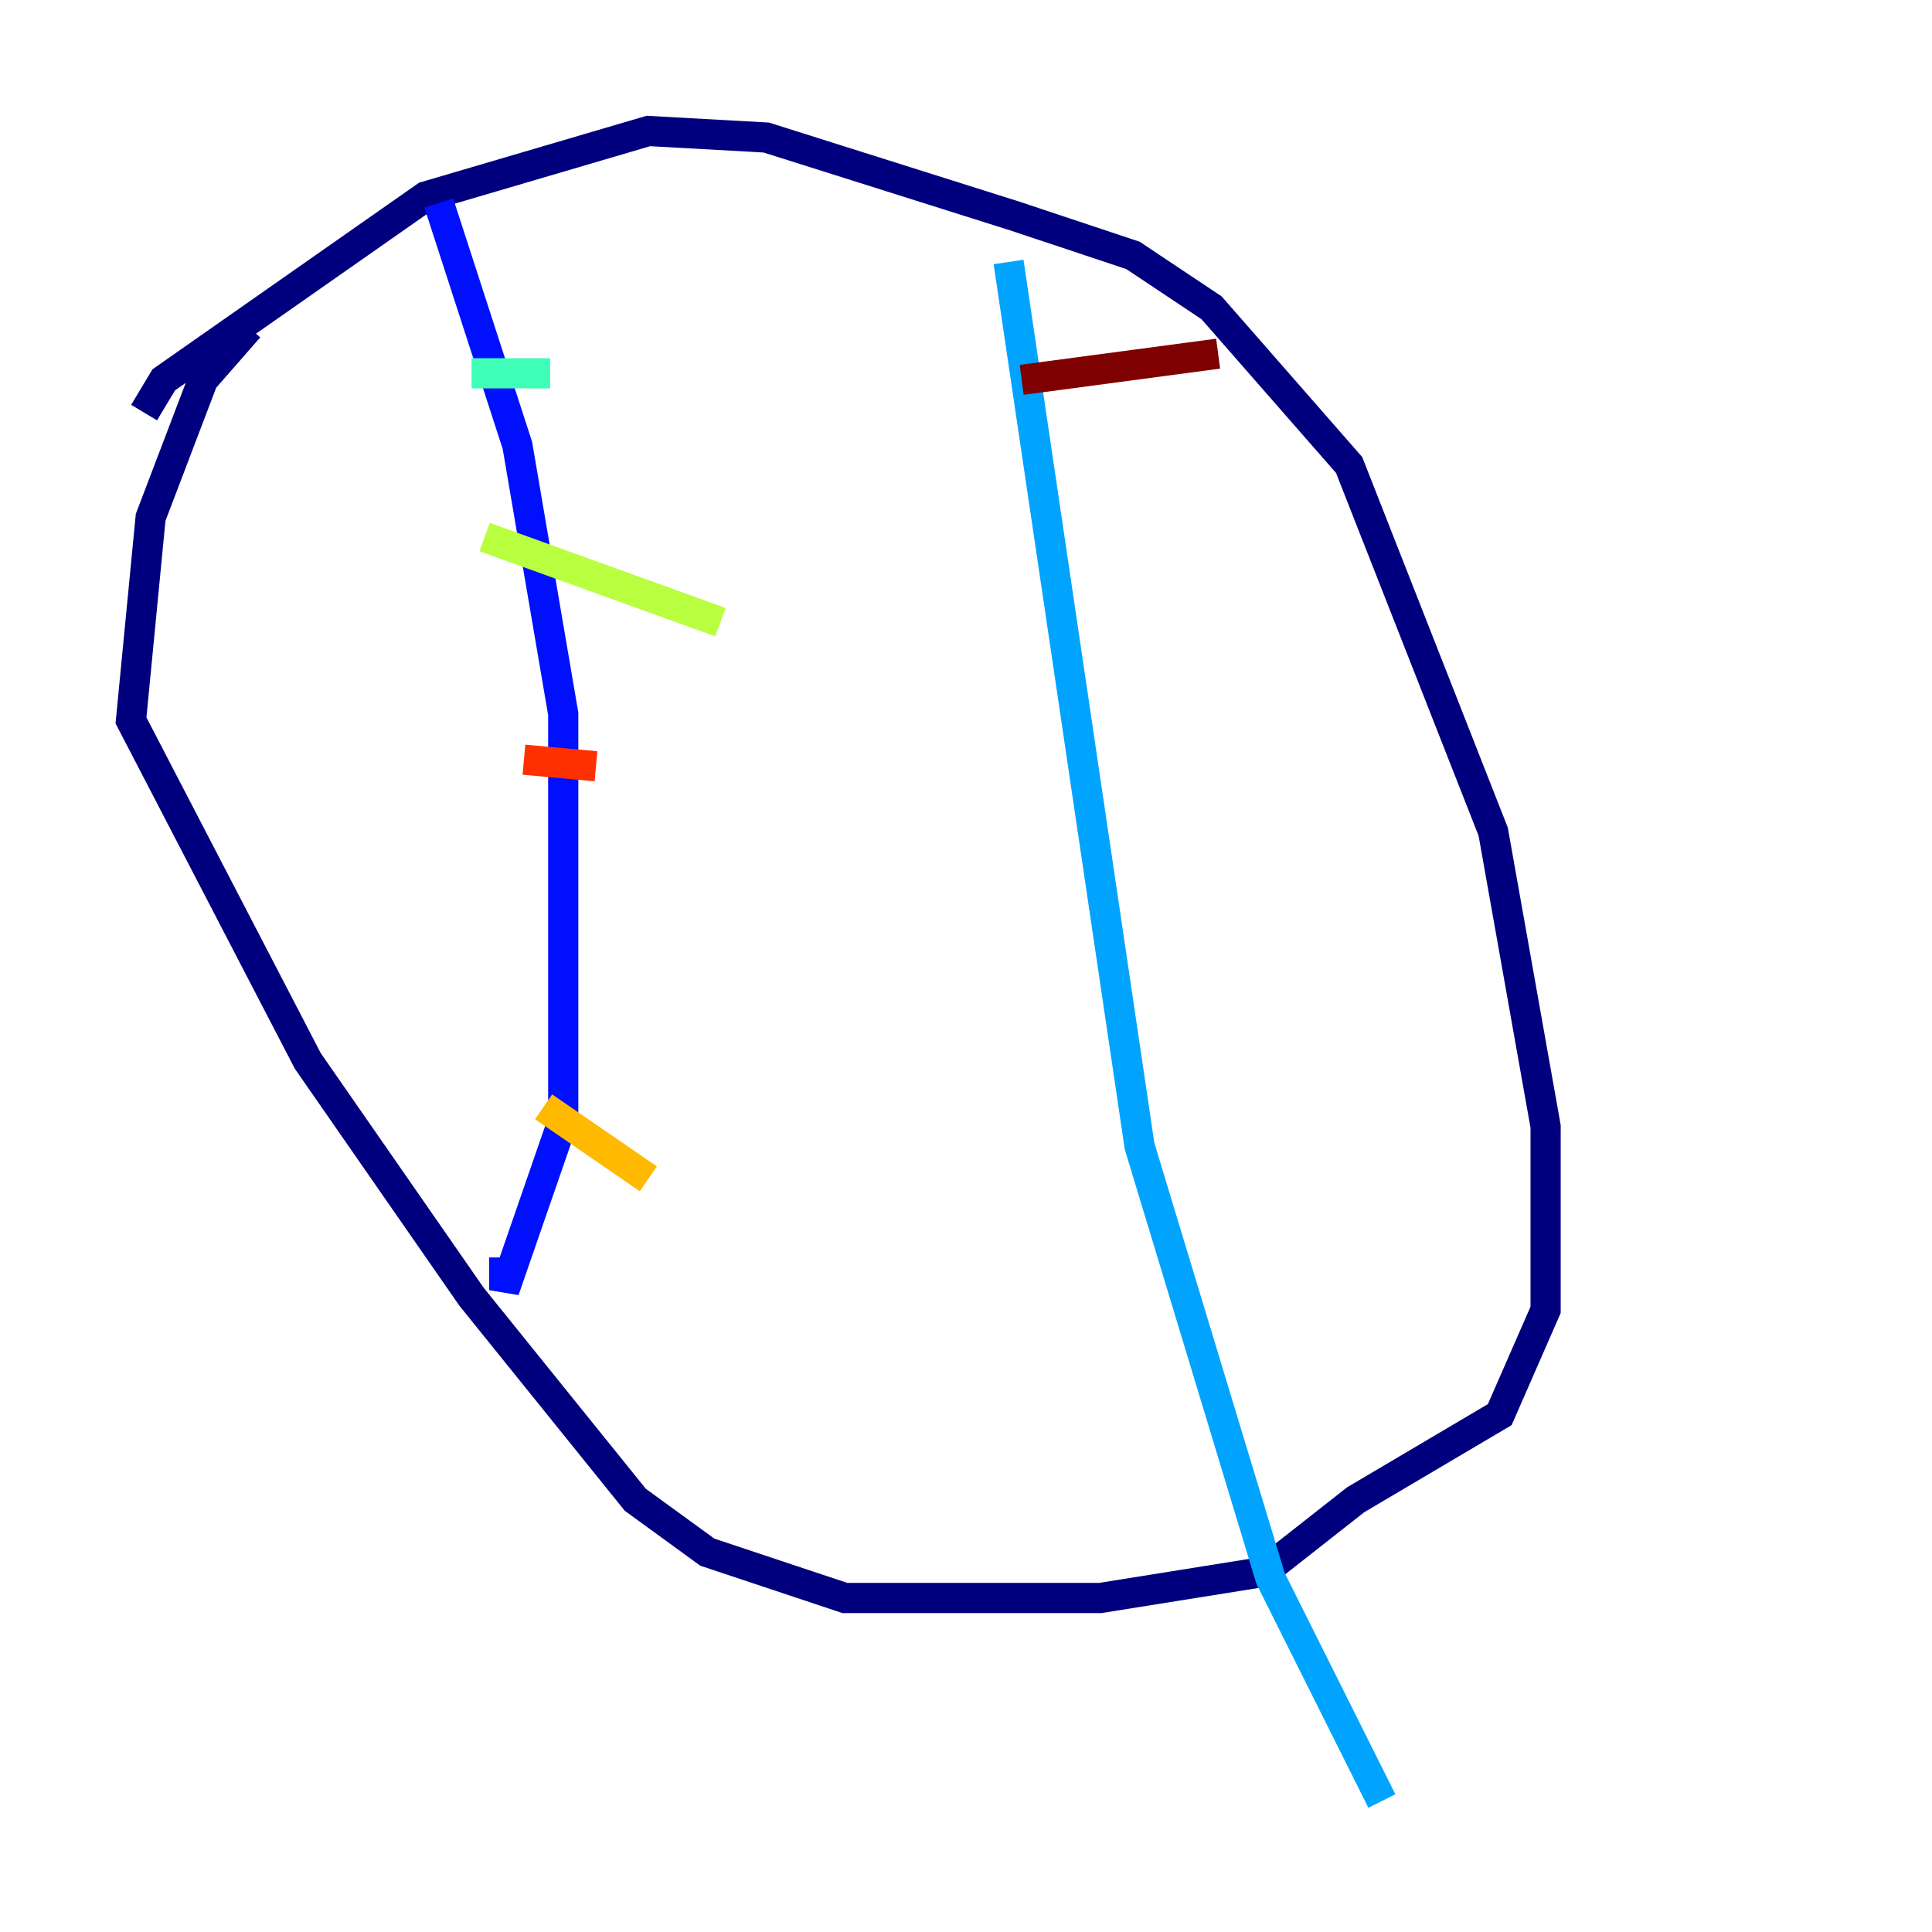<?xml version="1.0" encoding="utf-8" ?>
<svg baseProfile="tiny" height="128" version="1.2" viewBox="0,0,128,128" width="128" xmlns="http://www.w3.org/2000/svg" xmlns:ev="http://www.w3.org/2001/xml-events" xmlns:xlink="http://www.w3.org/1999/xlink"><defs /><polyline fill="none" points="9.546,27.336 10.848,25.166 28.203,13.017 42.956,8.678 50.766,9.112 67.254,14.319 75.064,16.922 80.271,20.393 89.383,30.807 98.929,55.105 102.4,74.63 102.4,86.78 99.363,93.722 89.817,99.363 83.742,104.136 72.895,105.871 55.973,105.871 46.861,102.834 42.088,99.363 31.241,85.912 20.393,70.291 8.678,47.729 9.98,34.278 13.451,25.166 16.488,21.695" stroke="#00007f" stroke-width="2" /><polyline fill="none" points="29.071,13.451 34.278,29.505 37.315,47.295 37.315,74.197 33.41,85.478 33.41,83.308" stroke="#0010ff" stroke-width="2" /><polyline fill="none" points="66.82,17.356 75.498,75.932 84.176,104.57 91.552,119.322" stroke="#00a4ff" stroke-width="2" /><polyline fill="none" points="31.241,24.732 36.447,24.732" stroke="#3fffb7" stroke-width="2" /><polyline fill="none" points="32.108,35.58 47.729,41.22" stroke="#b7ff3f" stroke-width="2" /><polyline fill="none" points="36.014,73.329 42.956,78.102" stroke="#ffb900" stroke-width="2" /><polyline fill="none" points="34.712,50.332 39.485,50.766" stroke="#ff3000" stroke-width="2" /><polyline fill="none" points="67.688,25.166 80.705,23.43" stroke="#7f0000" stroke-width="2" /></svg>